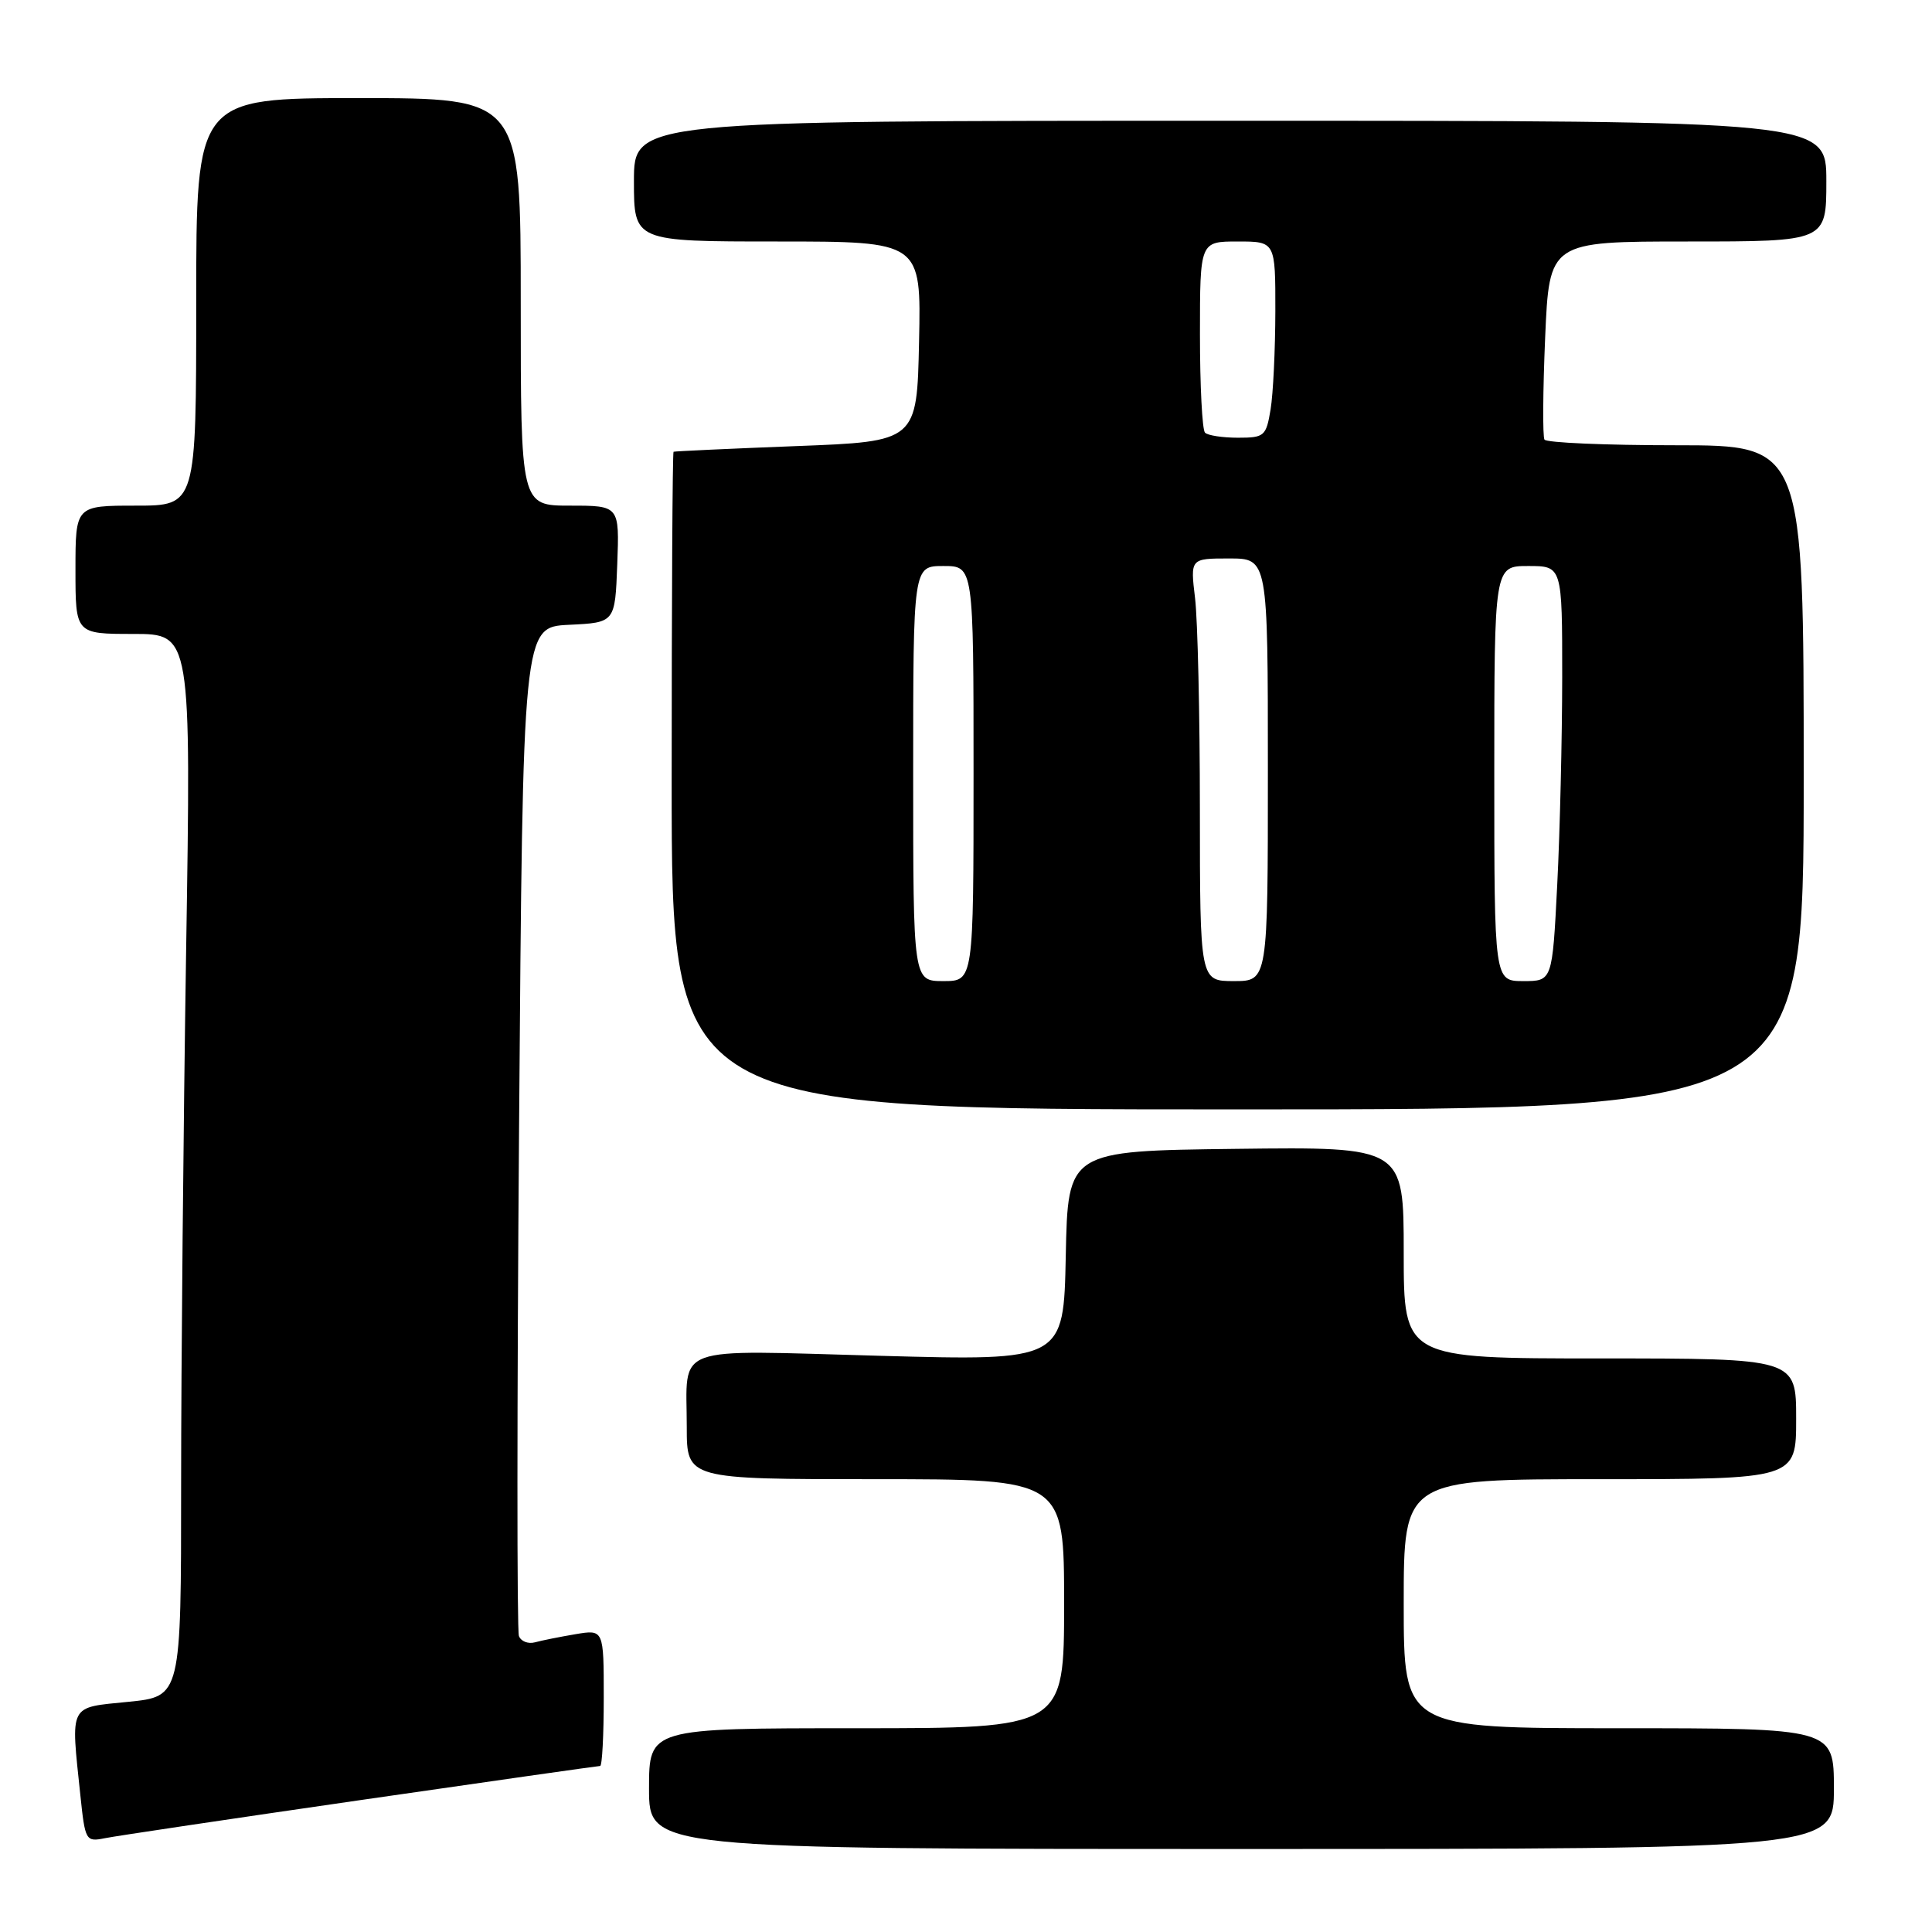 <?xml version="1.0" encoding="UTF-8" standalone="no"?>
<!DOCTYPE svg PUBLIC "-//W3C//DTD SVG 1.1//EN" "http://www.w3.org/Graphics/SVG/1.1/DTD/svg11.dtd" >
<svg xmlns="http://www.w3.org/2000/svg" xmlns:xlink="http://www.w3.org/1999/xlink" version="1.1" viewBox="0 0 256 256">
 <g >
 <path fill="currentColor"
d=" M 243.00 237.00 C 243.00 229.00 243.00 229.00 214.50 229.00 C 186.00 229.00 186.00 229.00 186.00 212.50 C 186.00 196.00 186.00 196.00 212.00 196.00 C 238.00 196.00 238.00 196.00 238.00 188.00 C 238.00 180.00 238.00 180.00 212.00 180.00 C 186.00 180.00 186.00 180.00 186.00 165.98 C 186.00 151.96 186.00 151.96 163.75 152.23 C 141.50 152.50 141.50 152.50 141.22 166.41 C 140.94 180.32 140.94 180.32 116.58 179.65 C 88.66 178.89 91.00 178.03 91.00 189.08 C 91.00 196.00 91.00 196.00 116.00 196.00 C 141.00 196.00 141.00 196.00 141.00 212.50 C 141.00 229.00 141.00 229.00 113.50 229.00 C 86.00 229.00 86.00 229.00 86.00 237.00 C 86.00 245.00 86.00 245.00 164.50 245.00 C 243.00 245.00 243.00 245.00 243.00 237.00 Z  M 47.77 238.52 C 64.97 236.03 79.26 234.00 79.52 234.00 C 79.79 234.00 80.00 229.93 80.00 224.95 C 80.00 215.91 80.00 215.91 76.25 216.54 C 74.19 216.89 71.77 217.37 70.87 217.62 C 69.97 217.86 69.02 217.48 68.76 216.78 C 68.49 216.08 68.50 185.71 68.78 149.29 C 69.28 83.09 69.28 83.09 75.39 82.79 C 81.50 82.50 81.50 82.50 81.79 74.75 C 82.08 67.00 82.08 67.00 75.54 67.00 C 69.00 67.00 69.00 67.00 69.00 40.00 C 69.00 13.00 69.00 13.00 47.50 13.00 C 26.00 13.00 26.00 13.00 26.00 40.00 C 26.00 67.00 26.00 67.00 18.00 67.00 C 10.00 67.00 10.00 67.00 10.00 75.50 C 10.00 84.00 10.00 84.00 17.66 84.00 C 25.33 84.00 25.33 84.00 24.66 126.16 C 24.30 149.35 24.00 181.03 24.00 196.56 C 24.00 224.80 24.00 224.80 17.00 225.50 C 9.03 226.30 9.37 225.65 10.65 237.90 C 11.28 243.92 11.37 244.08 13.90 243.57 C 15.33 243.28 30.57 241.01 47.77 238.52 Z  M 239.00 103.00 C 239.00 59.00 239.00 59.00 222.06 59.00 C 212.74 59.00 204.91 58.66 204.65 58.25 C 204.40 57.84 204.44 51.76 204.74 44.75 C 205.29 32.00 205.29 32.00 223.65 32.00 C 242.00 32.00 242.00 32.00 242.00 24.00 C 242.00 16.00 242.00 16.00 163.00 16.00 C 84.00 16.00 84.00 16.00 84.00 24.00 C 84.00 32.00 84.00 32.00 103.03 32.00 C 122.06 32.00 122.06 32.00 121.78 45.25 C 121.50 58.50 121.50 58.50 105.50 59.11 C 96.70 59.45 89.39 59.79 89.25 59.86 C 89.11 59.94 89.00 79.58 89.00 103.50 C 89.00 147.00 89.00 147.00 164.00 147.00 C 239.00 147.00 239.00 147.00 239.00 103.00 Z  M 121.00 102.50 C 121.00 75.00 121.00 75.00 125.00 75.00 C 129.00 75.00 129.00 75.00 129.00 102.50 C 129.00 130.00 129.00 130.00 125.00 130.00 C 121.00 130.00 121.00 130.00 121.00 102.50 Z  M 158.99 107.25 C 158.99 94.74 158.70 82.14 158.35 79.25 C 157.72 74.00 157.72 74.00 162.86 74.00 C 168.00 74.00 168.00 74.00 168.00 102.00 C 168.00 130.00 168.00 130.00 163.50 130.00 C 159.00 130.00 159.00 130.00 158.99 107.25 Z  M 198.00 102.50 C 198.00 75.00 198.00 75.00 202.50 75.00 C 207.00 75.00 207.00 75.00 207.00 89.75 C 206.99 97.86 206.70 110.24 206.34 117.25 C 205.69 130.00 205.69 130.00 201.85 130.00 C 198.00 130.00 198.00 130.00 198.00 102.50 Z  M 159.67 57.33 C 159.30 56.97 159.00 51.12 159.00 44.33 C 159.00 32.00 159.00 32.00 164.00 32.00 C 169.00 32.00 169.00 32.00 168.99 41.25 C 168.98 46.34 168.70 52.19 168.36 54.25 C 167.77 57.80 167.54 58.00 164.04 58.00 C 162.00 58.00 160.03 57.70 159.67 57.33 Z "/>
</g>
</svg>